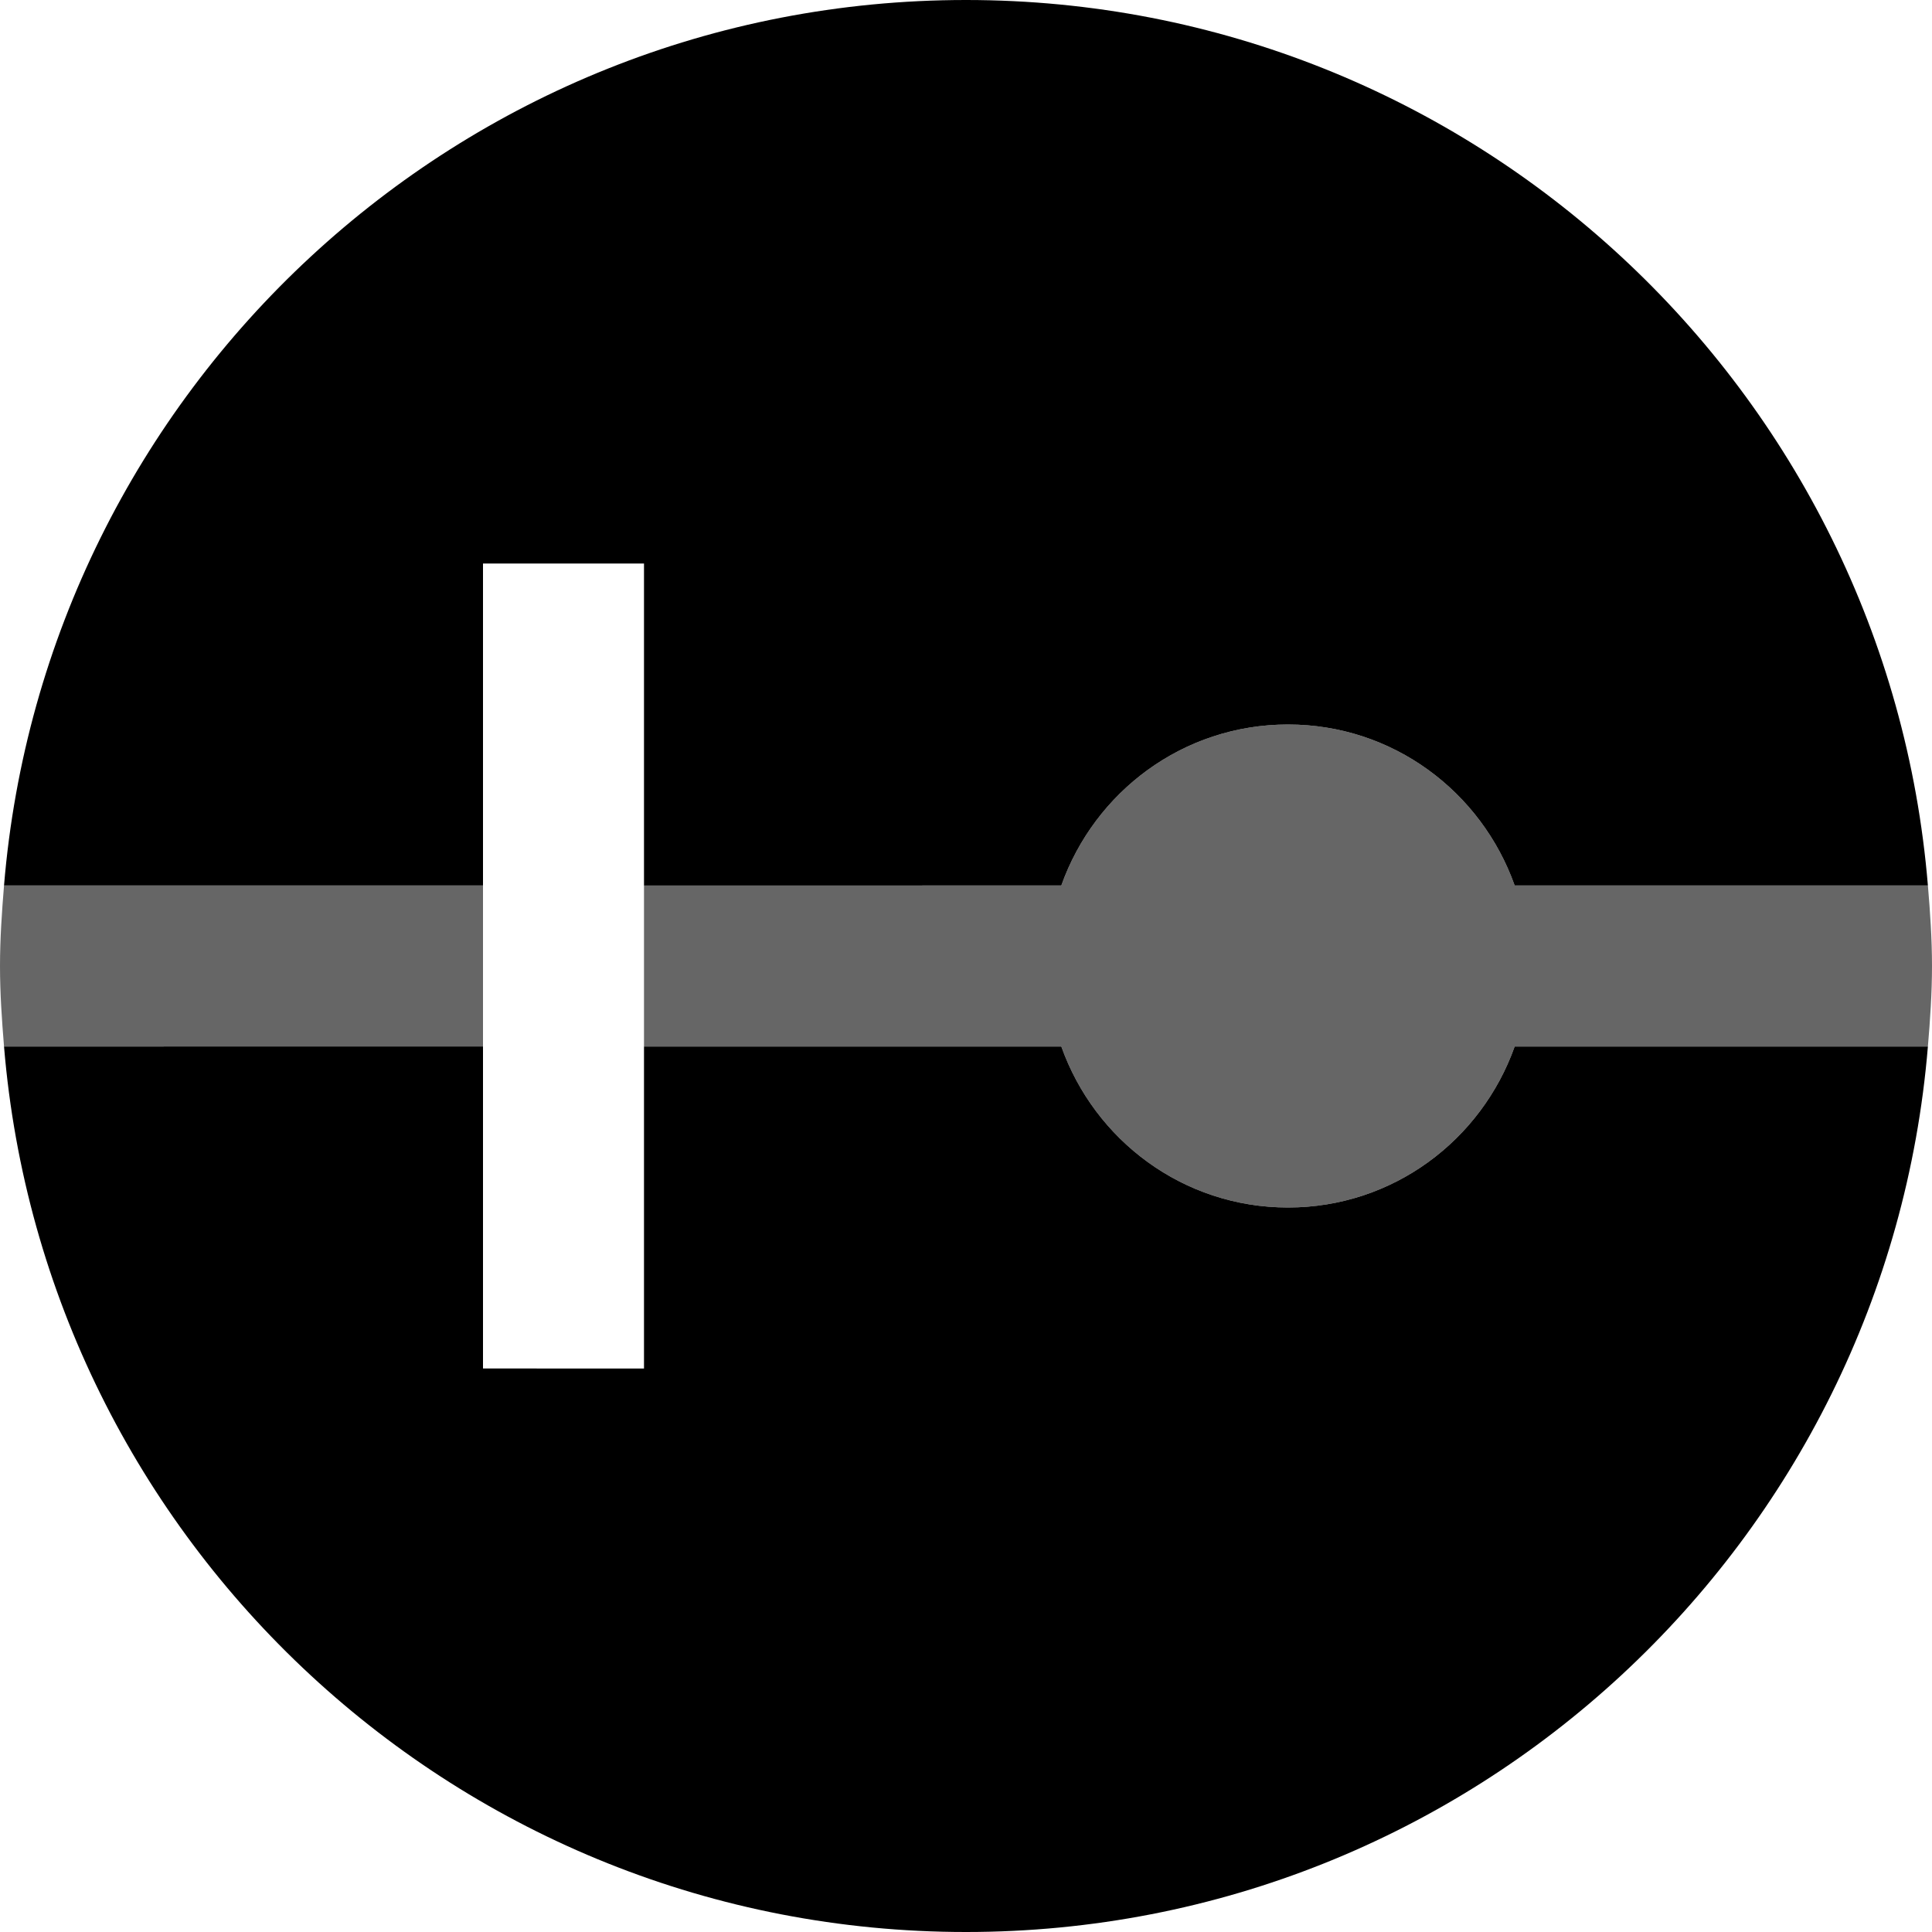 <?xml version="1.0" encoding="utf-8"?>
<!-- Generator: Adobe Illustrator 16.0.3, SVG Export Plug-In . SVG Version: 6.00 Build 0)  -->
<!DOCTYPE svg PUBLIC "-//W3C//DTD SVG 1.1//EN" "http://www.w3.org/Graphics/SVG/1.1/DTD/svg11.dtd">
<svg version="1.1" xmlns="http://www.w3.org/2000/svg" xmlns:xlink="http://www.w3.org/1999/xlink" x="0px" y="0px" width="24px"
	 height="24px" viewBox="0 0 24 24" enable-background="new 0 0 24 24" xml:space="preserve">
<g id="Preventable">
	<path d="M18.816,13c-0.413,1.163-1.512,2-2.816,2s-2.403-0.837-2.816-2H8v4H6v-4H0.05C0.56,19.158,5.71,24,12,24
		c6.289,0,11.44-4.842,11.949-11H18.816z"/>
	<path d="M13.184,11C13.597,9.837,14.695,9,16,9s2.403,0.837,2.816,2h5.133C23.44,4.842,18.289,0,12,0C5.71,0,0.56,4.842,0.05,11H6
		V7h2v4H13.184z"/>
	<path opacity="0.6" d="M6,11H0.05C0.023,11.331,0,11.663,0,12s0.023,0.669,0.05,1H6V11z"/>
	<path opacity="0.6" d="M23.949,11h-5.133C18.403,9.837,17.305,9,16,9s-2.403,0.837-2.816,2H8v2h5.184c0.413,1.163,1.512,2,2.816,2
		s2.403-0.837,2.816-2h5.133C23.977,12.669,24,12.337,24,12S23.977,11.331,23.949,11z"/>
</g>
</svg>
